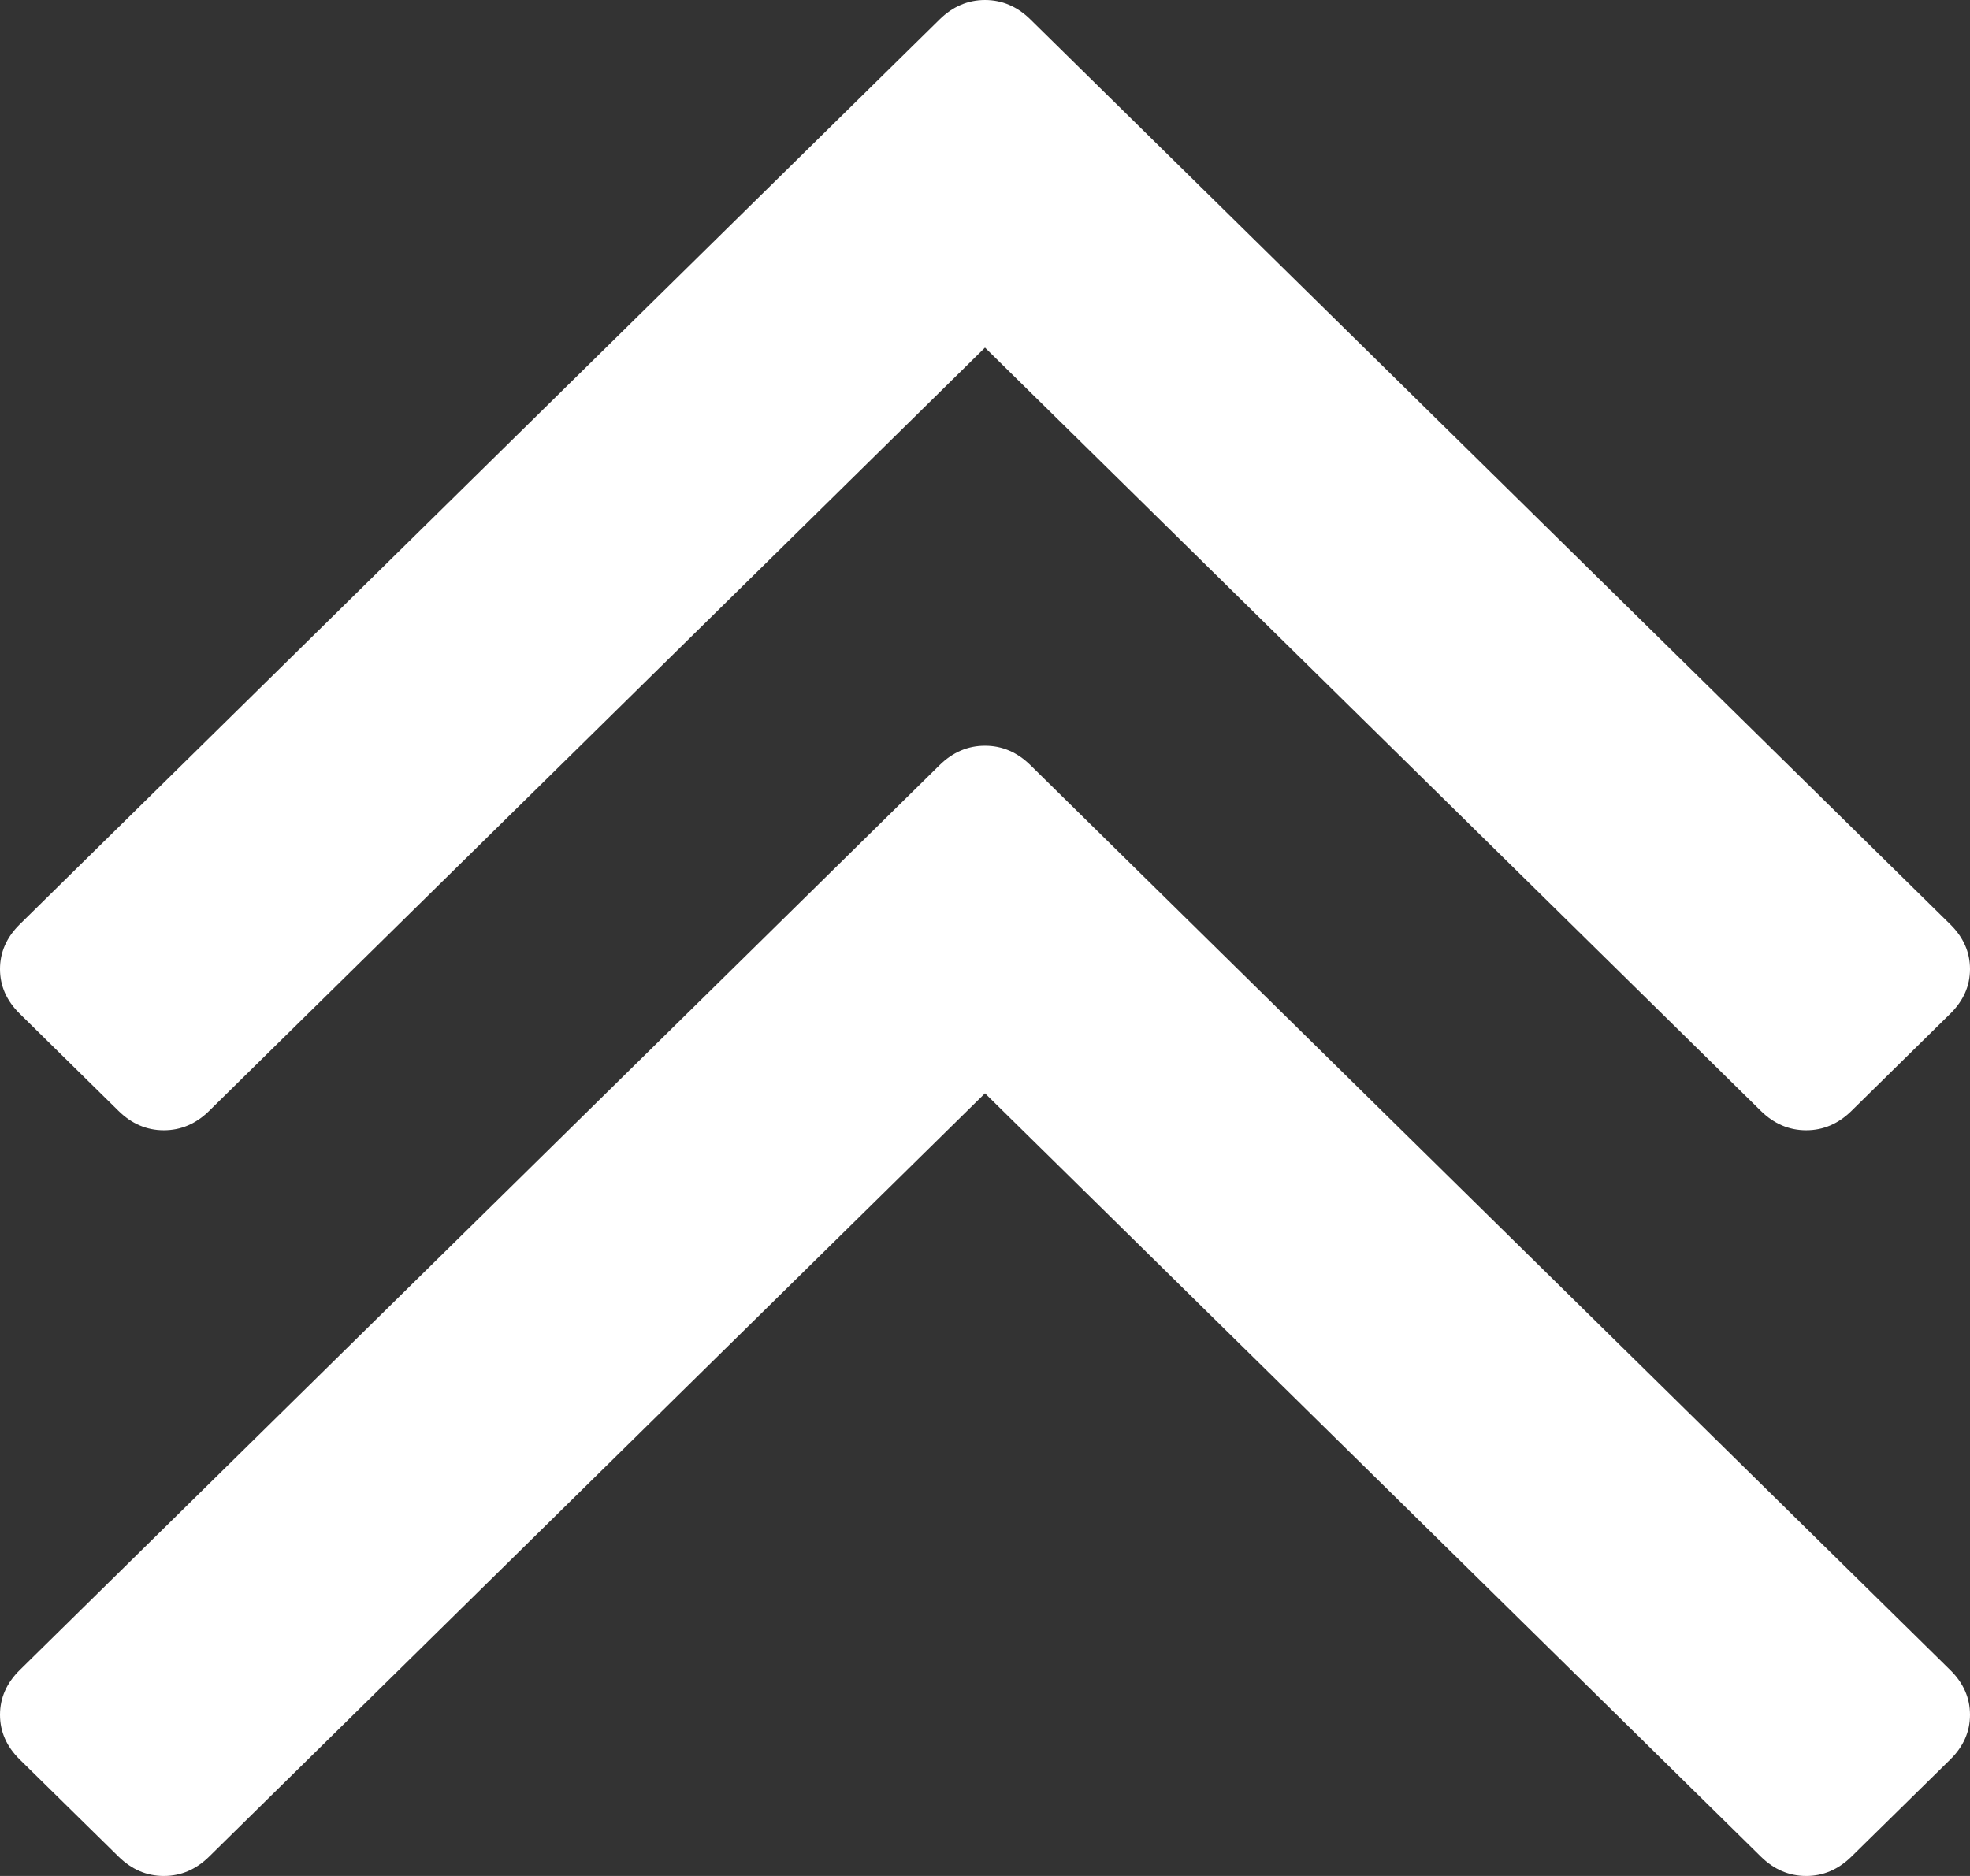 ﻿<?xml version="1.0" encoding="utf-8"?>
<svg version="1.1" xmlns:xlink="http://www.w3.org/1999/xlink" width="21px" height="20px" xmlns="http://www.w3.org/2000/svg">
  <rect width="100%" height="100%" fill="#333333" stroke="none"/>
  <g transform="matrix(1 0 0 1 -940 -830 )">
    <path d="M 20.79 17.805  C 20.93 17.943  21 18.102  21 18.282  C 21 18.461  20.93 18.62  20.79 18.758  L 19.737 19.793  C 19.597 19.931  19.436 20  19.254 20  C 19.071 20  18.91 19.931  18.77 19.793  L 10.5 11.656  L 2.23 19.793  C 2.09 19.931  1.929 20  1.746 20  C 1.564 20  1.403 19.931  1.263 19.793  L 0.21 18.758  C 0.07 18.62  0 18.461  0 18.282  C 0 18.102  0.07 17.943  0.21 17.805  L 10.016 8.157  C 10.156 8.019  10.318 7.95  10.5 7.95  C 10.682 7.95  10.844 8.019  10.984 8.157  L 20.79 17.805  Z M 20.79 9.855  C 20.93 9.993  21 10.152  21 10.331  C 21 10.511  20.93 10.669  20.79 10.807  L 19.737 11.843  C 19.597 11.981  19.436 12.05  19.254 12.05  C 19.071 12.05  18.91 11.981  18.77 11.843  L 10.5 3.706  L 2.23 11.843  C 2.09 11.981  1.929 12.05  1.746 12.05  C 1.564 12.05  1.403 11.981  1.263 11.843  L 0.21 10.807  C 0.07 10.669  0 10.511  0 10.331  C 0 10.152  0.07 9.993  0.21 9.855  L 10.016 0.207  C 10.156 0.069  10.318 0  10.5 0  C 10.682 0  10.844 0.069  10.984 0.207  L 20.79 9.855  Z " fill-rule="nonzero" fill="#ffffff" stroke="none" transform="matrix(1 0 0 1 940 830 )" />
  </g>
</svg>